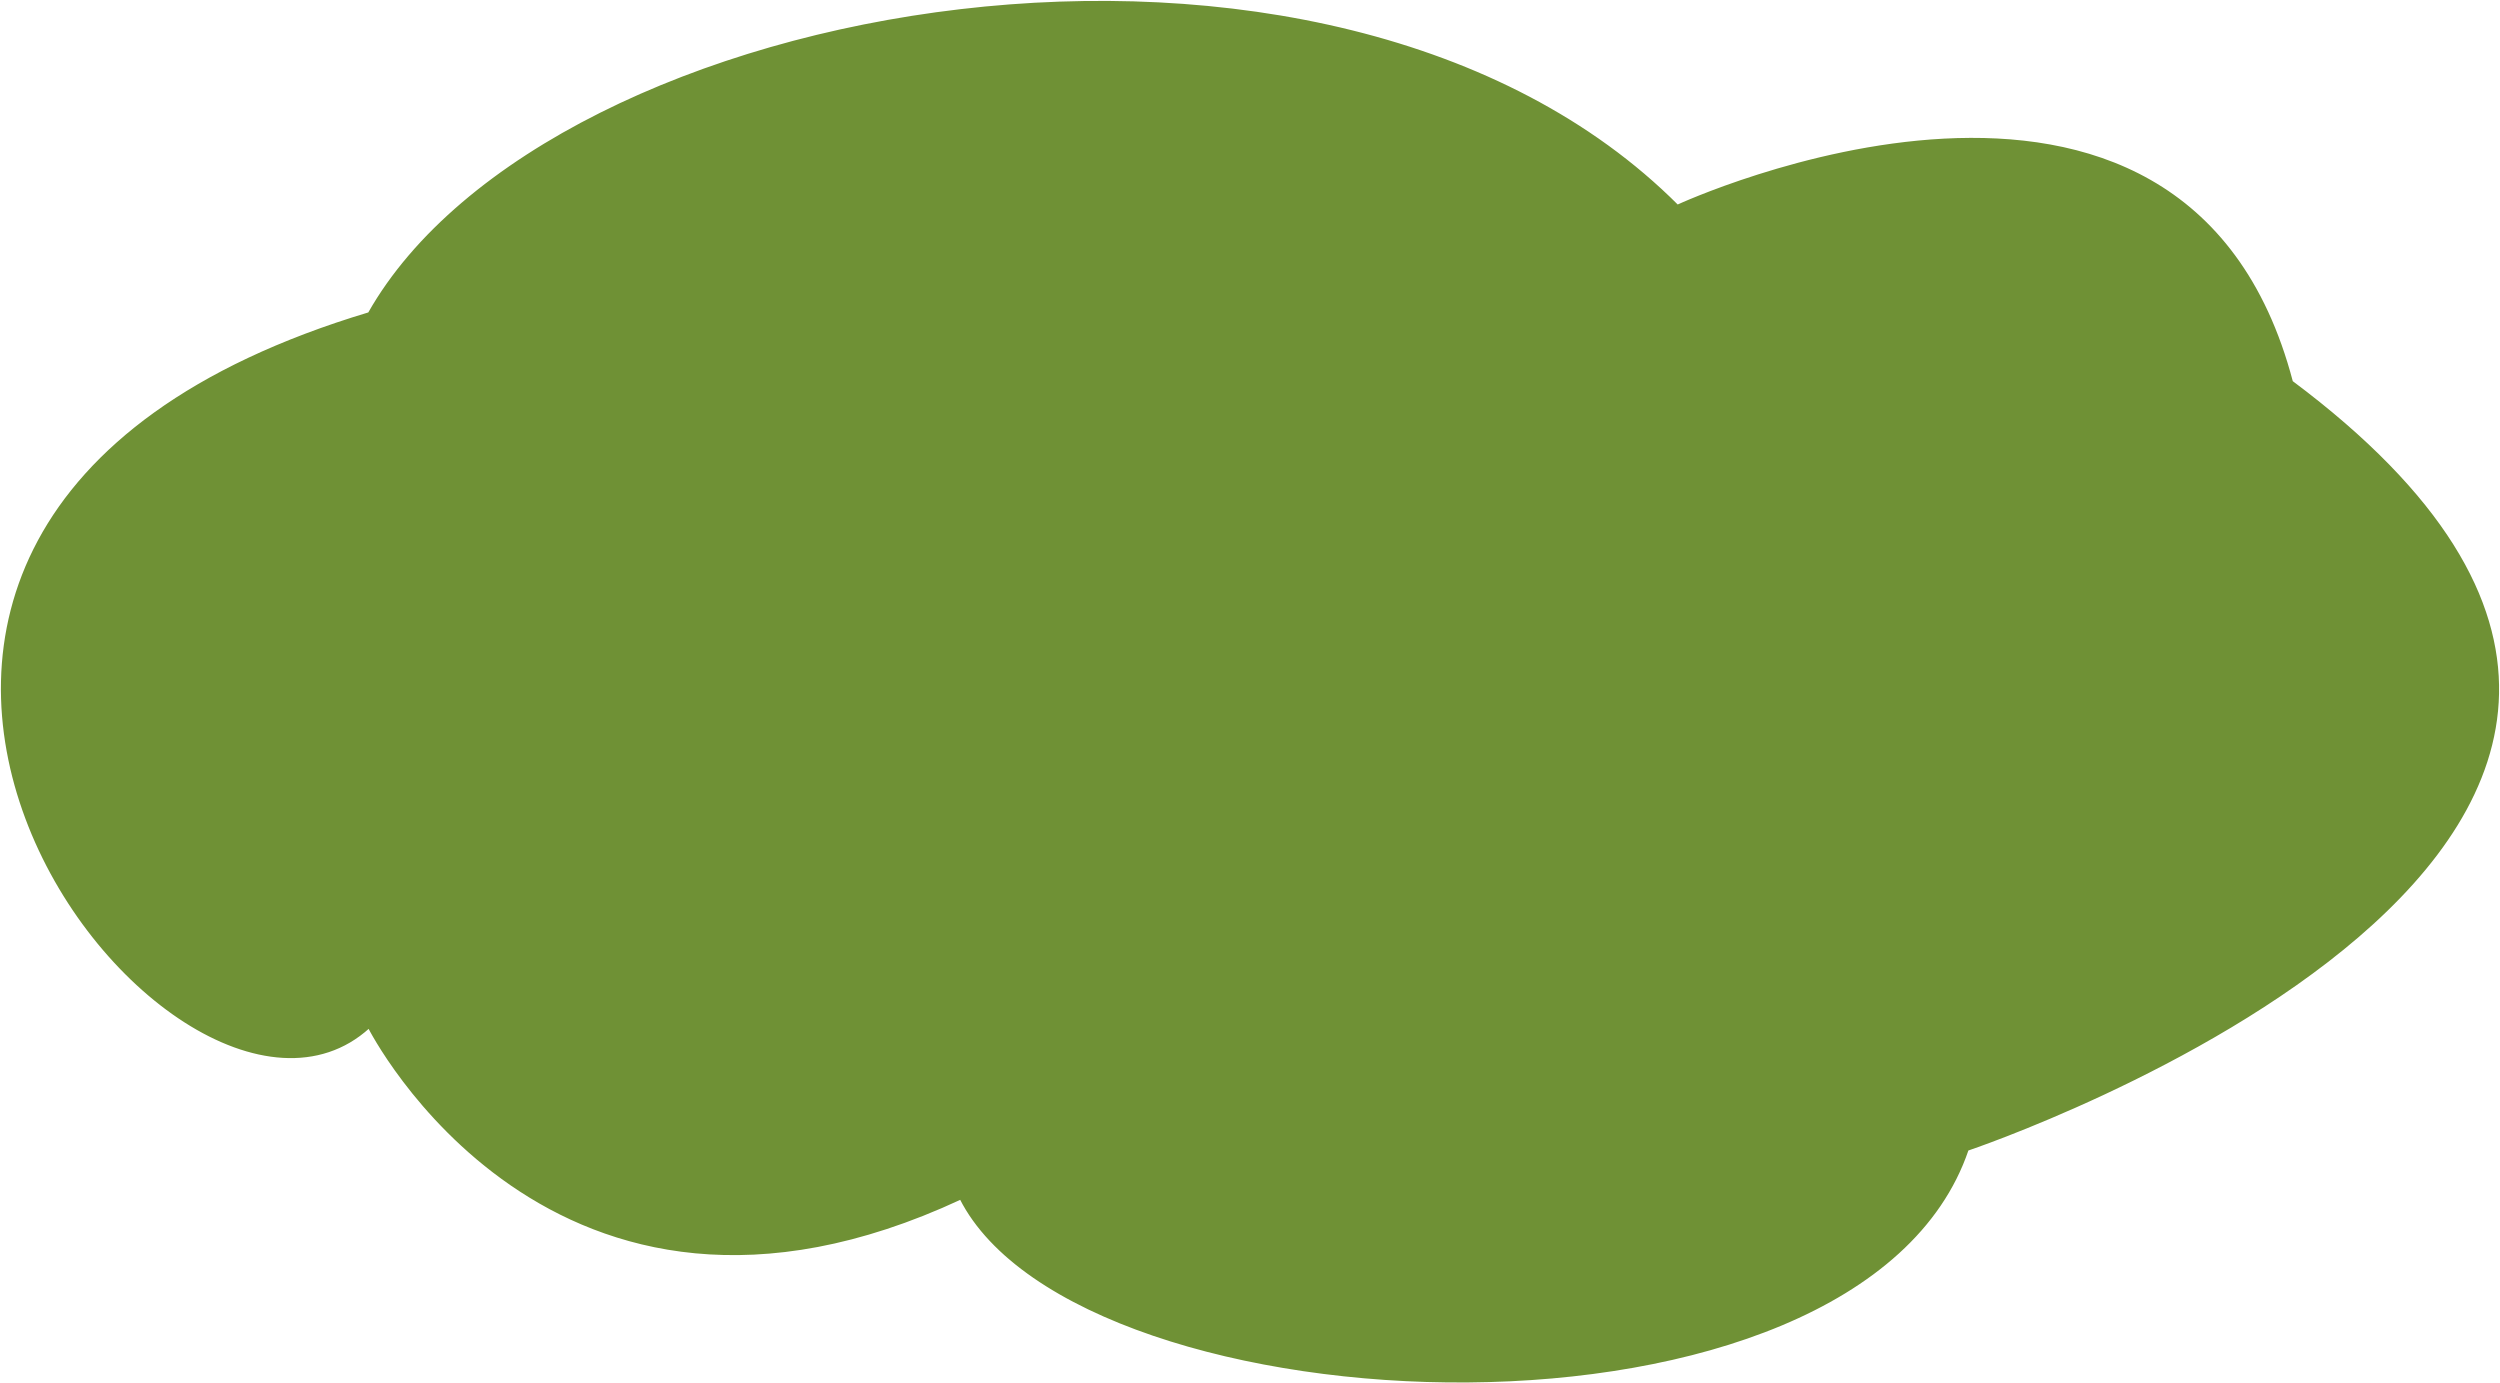 <svg width="1368" height="757" viewBox="0 0 1368 757" fill="none" xmlns="http://www.w3.org/2000/svg">
<path d="M1076.71 629.162C1076.71 629.162 1587.29 457.833 1254.17 208.871C1195.01 -15.998 917.928 112.496 917.928 112.496C728.016 -77.568 300.367 -2.364 201.865 171.386C-190.412 289.163 94.041 660.141 201.865 562.219C201.865 562.219 301.492 760.318 525.65 655.914C591.03 784.42 1017.55 803.168 1076.71 629.162Z" fill="#6F9135" stroke="#6F9135"/>
</svg>
